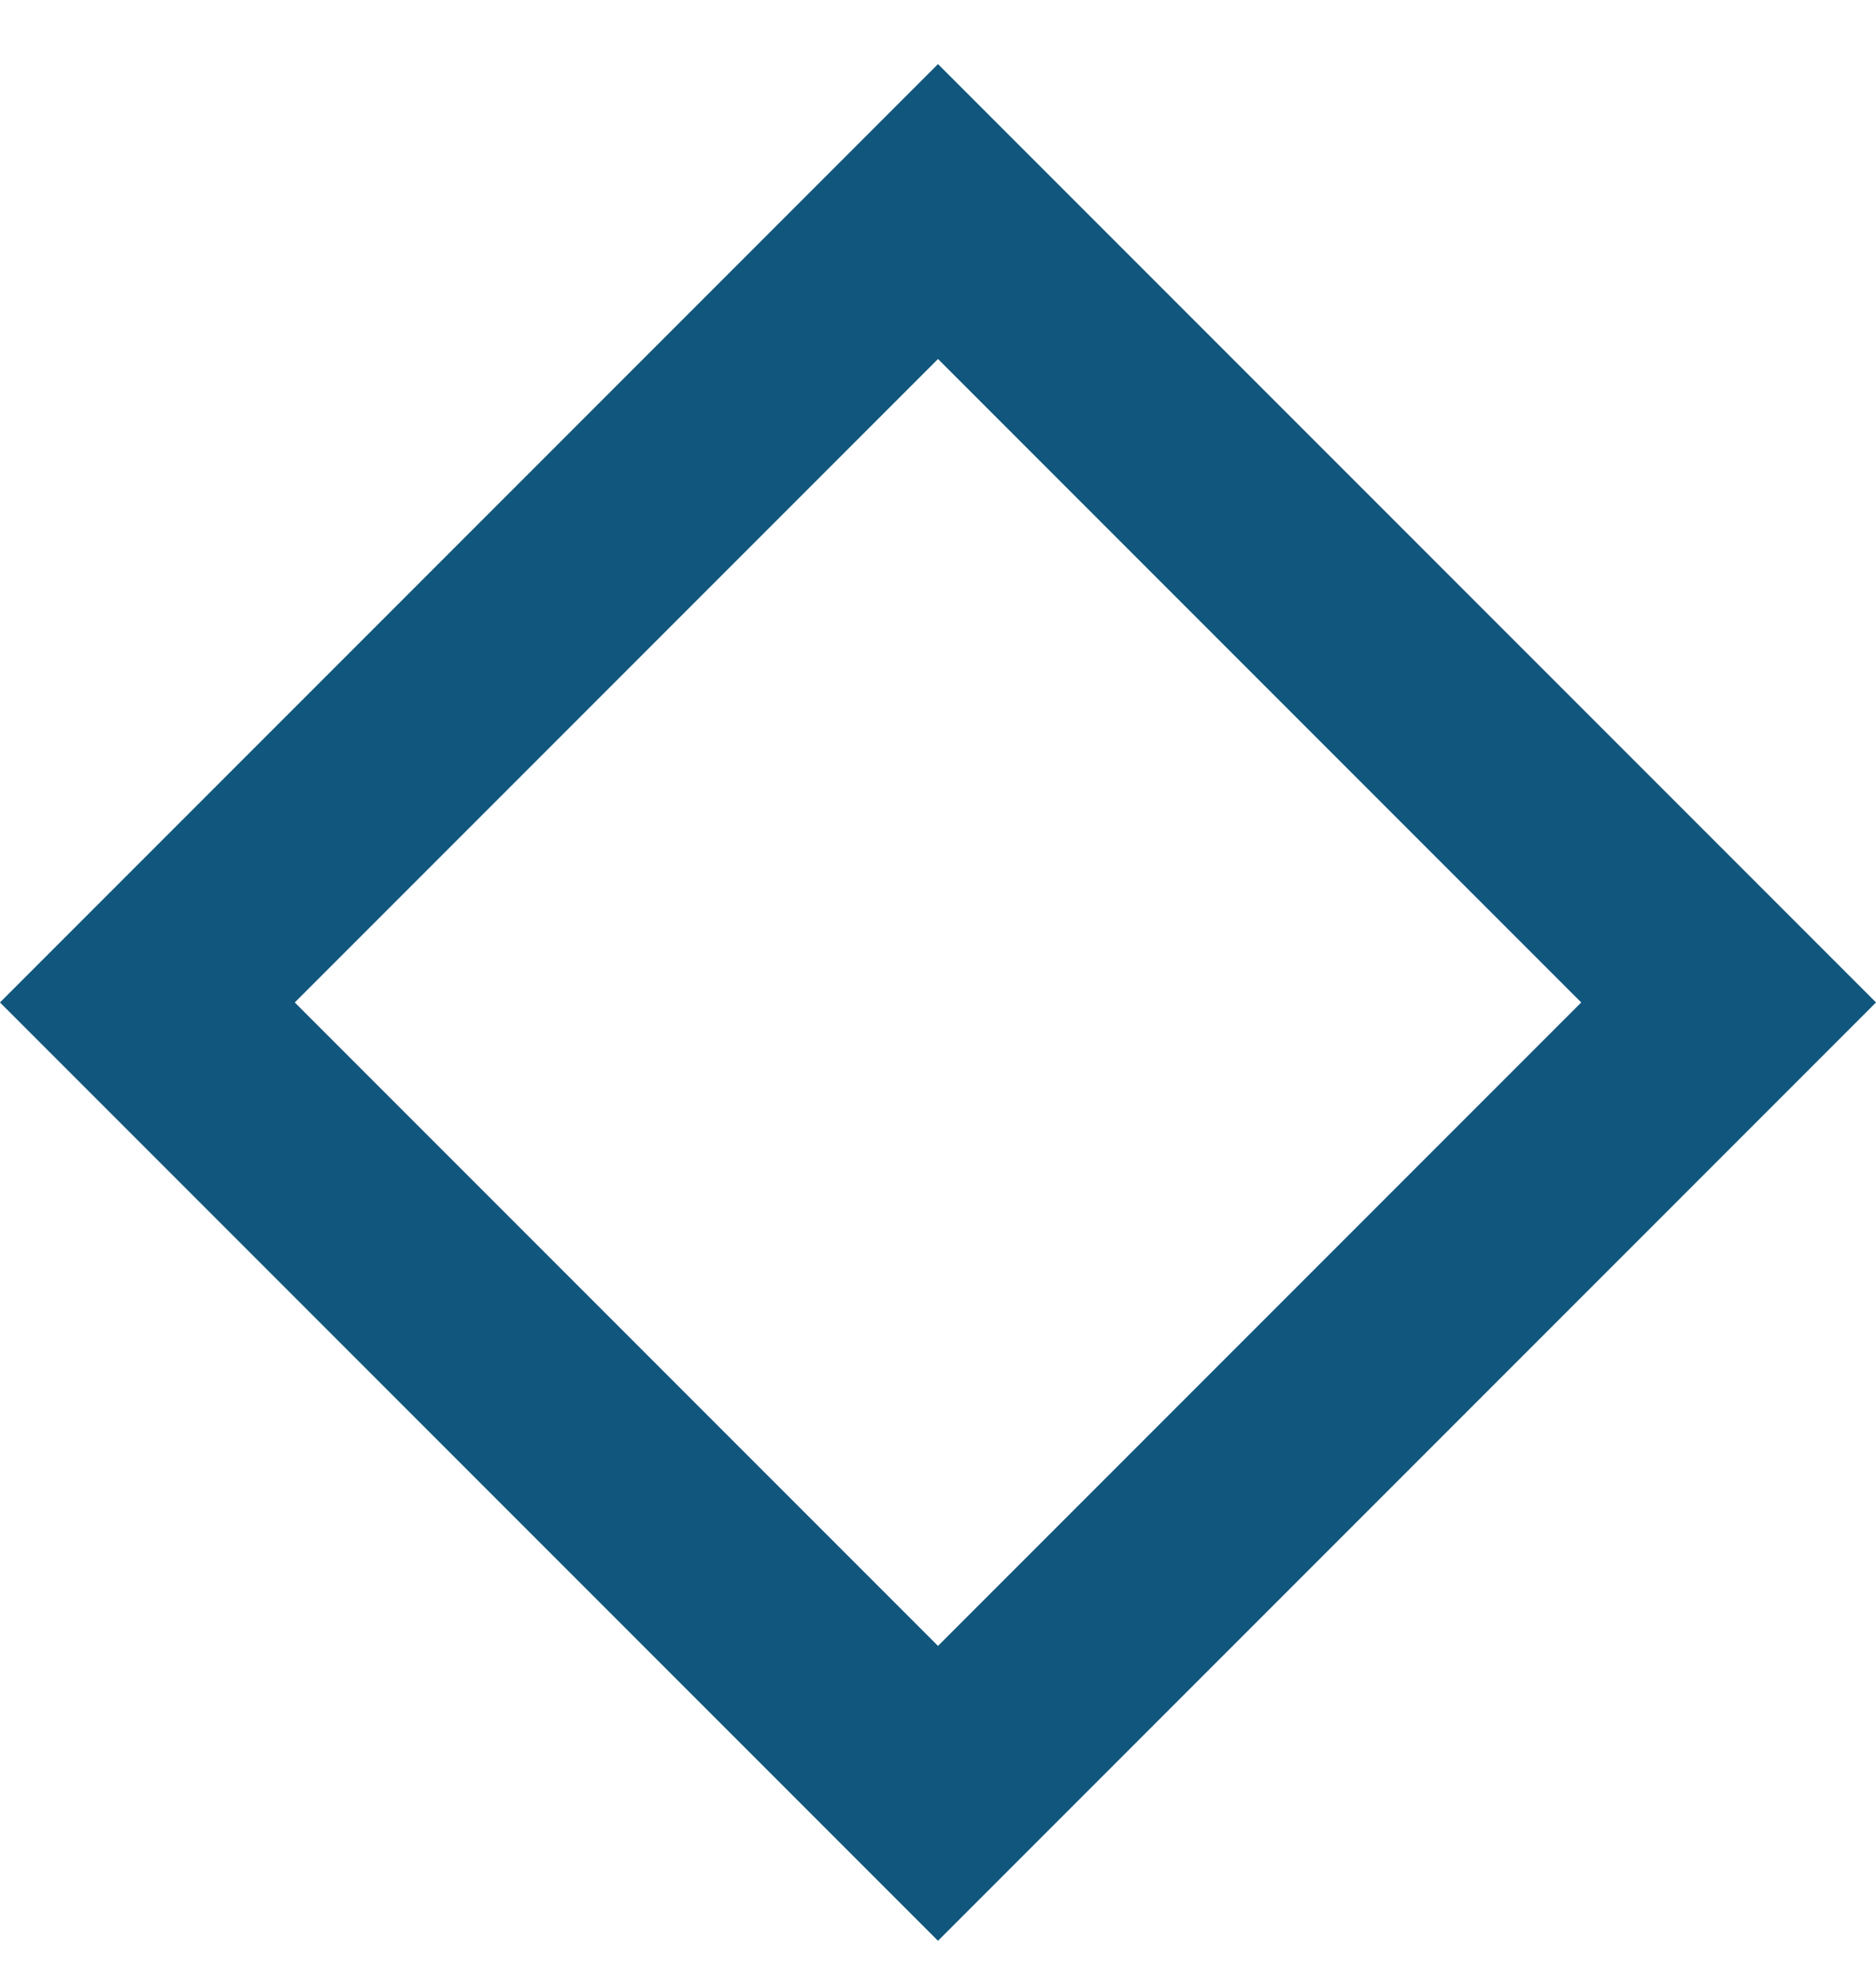 <svg width="18" height="19" viewBox="0 0 18 19" fill="none" xmlns="http://www.w3.org/2000/svg">
<path d="M9 17.201L1.414 9.615L9 2.029L16.586 9.615L9 17.201Z" stroke="#11567D" stroke-width="2"/>
</svg>
